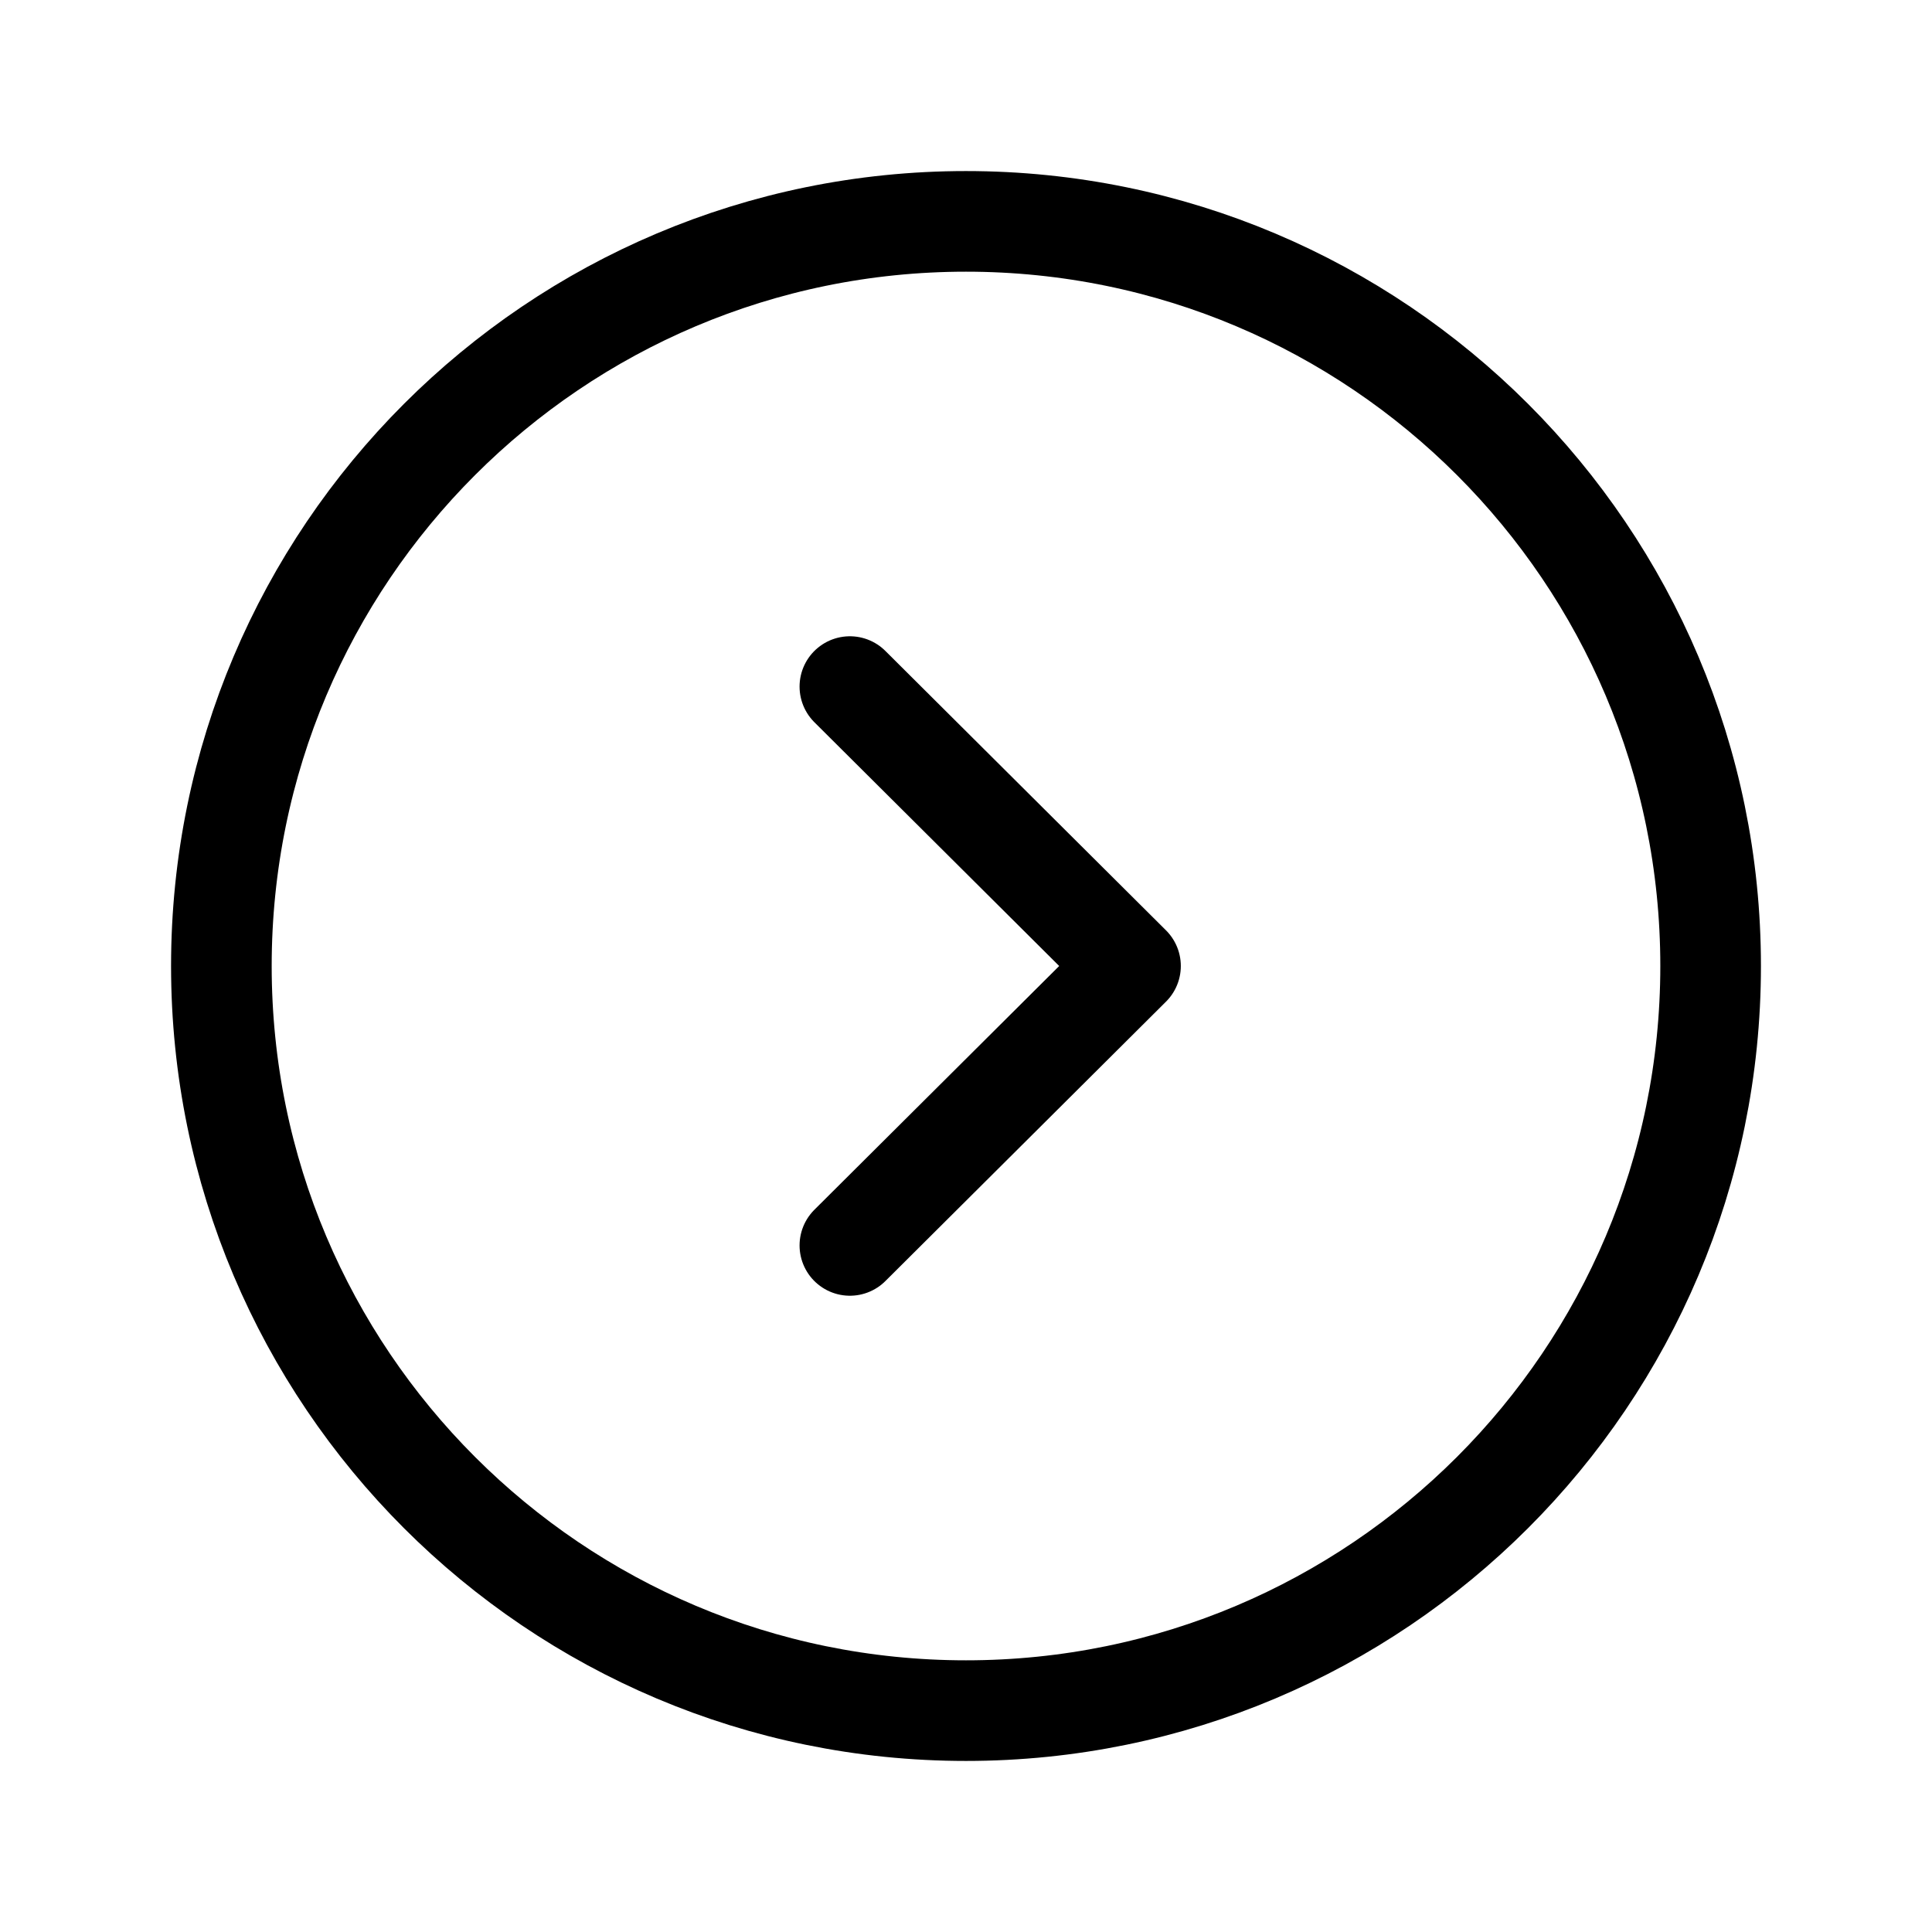 <svg width="48" height="48" viewBox="0 0 48 48" fill="none" xmlns="http://www.w3.org/2000/svg">
<path fill-rule="evenodd" clip-rule="evenodd" d="M24 42.5C34.216 42.5 42.5 34.218 42.5 24C42.5 13.784 34.216 5.5 24 5.5C13.784 5.5 5.5 13.784 5.5 24C5.5 34.218 13.784 42.5 24 42.5Z" stroke="black" stroke-width="2.5" stroke-linecap="round" stroke-linejoin="round"/>
<path d="M21.115 30.942L28.087 24L21.115 17.058" stroke="black" stroke-width="2.5" stroke-linecap="round" stroke-linejoin="round"/>
</svg>

